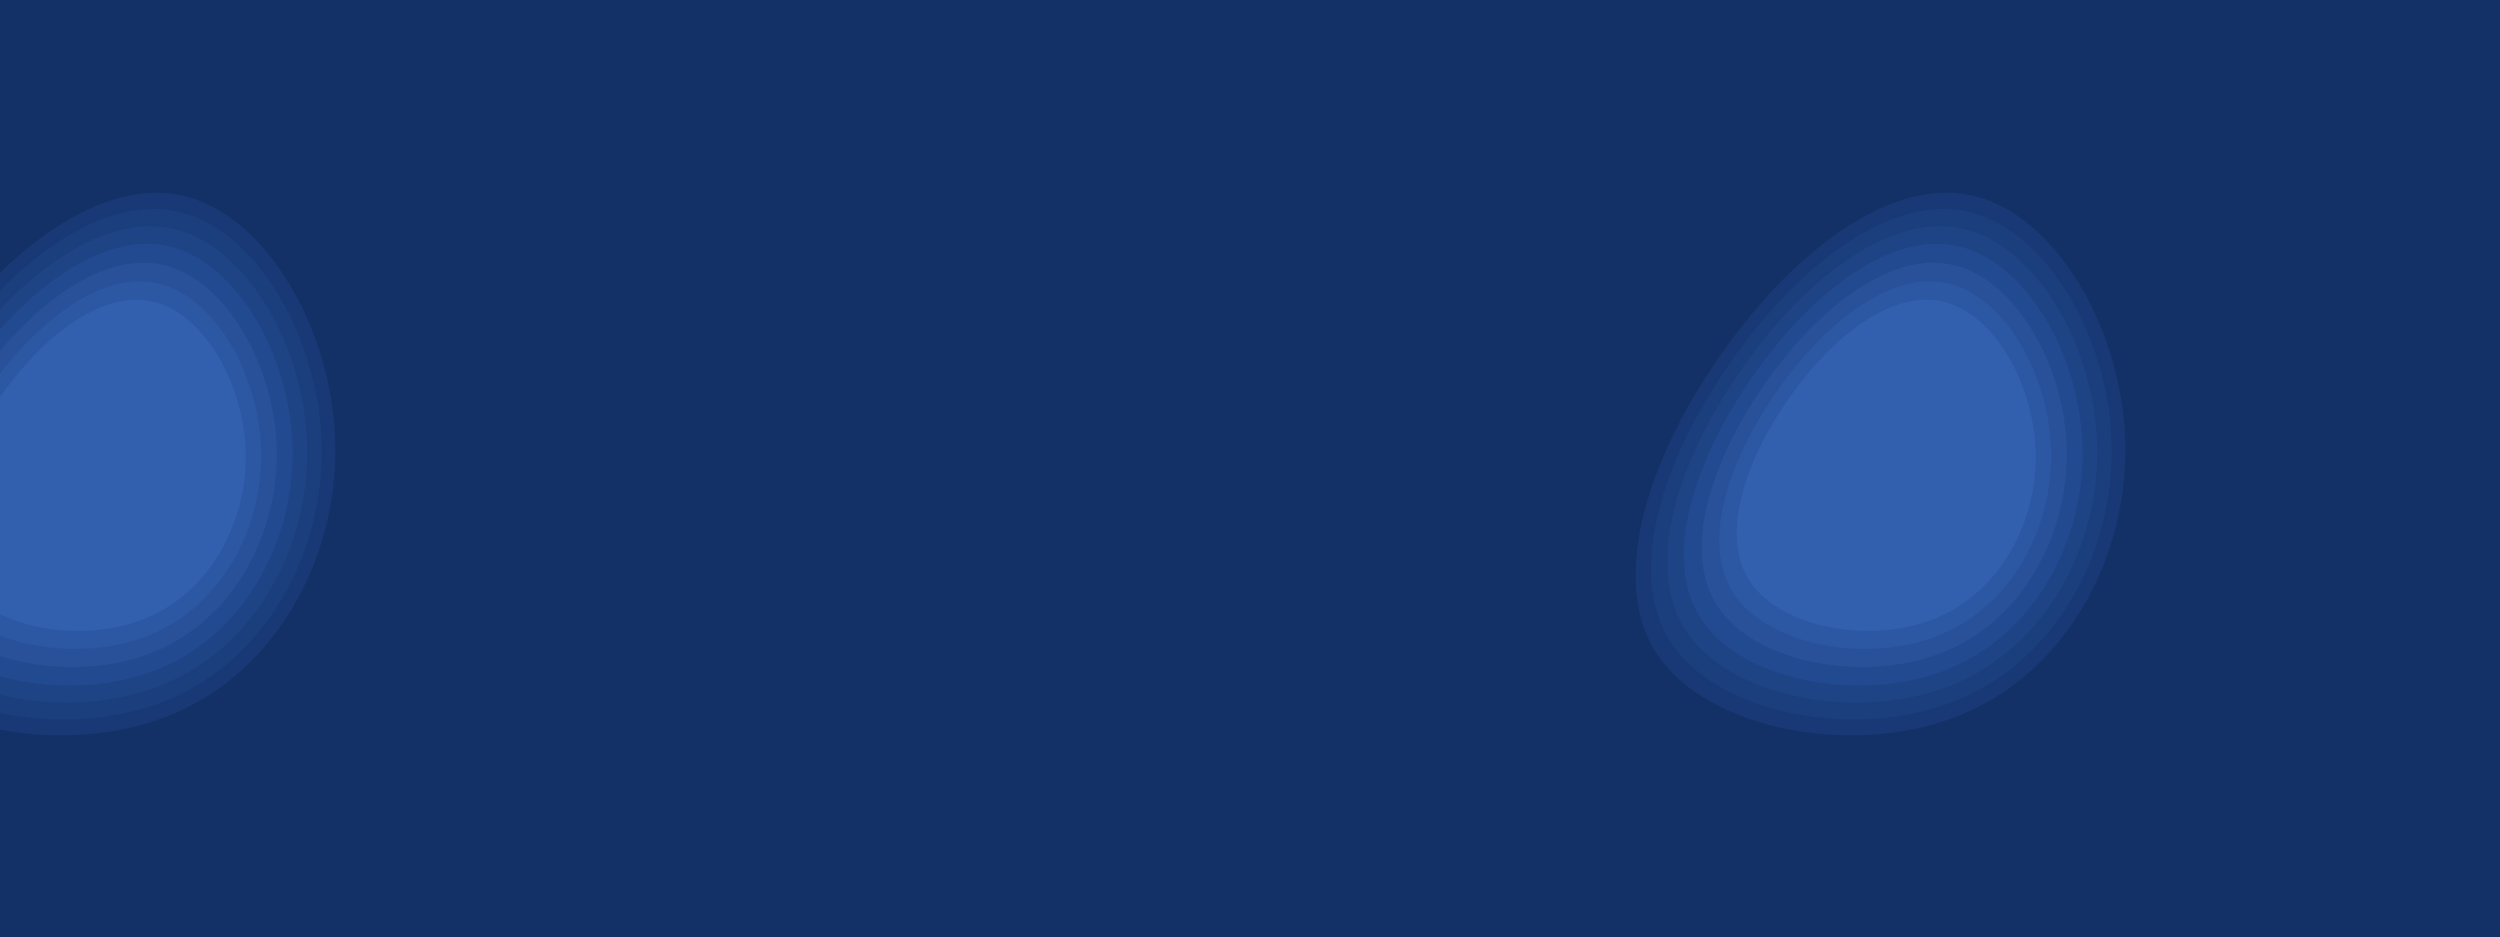 <svg width="1176" height="441" viewBox="0 0 1176 441" fill="none" xmlns="http://www.w3.org/2000/svg">
<rect x="0" y="0" width="1176" height="441" fill="#808080" stroke="none"/>
<g clip-path="url(#clip0)">
<rect width="1176" height="441" fill="white"/>
<rect width="1176" height="441" fill="#133166"/>
<path d="M999.716 208.293C1001.04 261.76 972.483 315.396 923.134 335.966C873.985 356.595 803.64 344.041 779.622 307.856C755.403 271.612 777.311 211.679 811.191 164.389C844.812 117.24 890.406 82.735 928.772 92.231C967.196 101.528 998.394 154.826 999.716 208.293Z" fill="#183975"/>
<path d="M993.304 208.978C994.547 259.276 967.685 309.732 921.261 329.083C875.026 348.489 808.851 336.679 786.257 302.639C763.474 268.544 784.083 212.163 815.955 167.676C847.583 123.323 890.473 90.863 926.565 99.796C962.712 108.542 992.06 158.68 993.304 208.978Z" fill="#1B3F7D"/>
<path d="M986.467 209.709C987.627 256.627 962.57 303.693 919.265 321.744C876.136 339.846 814.407 328.83 793.331 297.077C772.079 265.273 791.304 212.68 821.034 171.182C850.537 129.809 890.545 99.53 924.212 107.863C957.931 116.021 985.307 162.791 986.467 209.709Z" fill="#1F4486"/>
<path d="M979.576 210.445C980.651 253.957 957.414 297.607 917.253 314.347C877.255 331.135 820.007 320.919 800.461 291.471C780.752 261.975 798.581 213.201 826.153 174.716C853.514 136.346 890.618 108.265 921.841 115.993C953.111 123.559 978.5 166.933 979.576 210.445Z" fill="#224A91"/>
<path d="M972.149 211.239C973.134 251.08 951.857 291.047 915.084 306.374C878.461 321.746 826.044 312.391 808.147 285.428C790.1 258.421 806.425 213.762 831.671 178.524C856.723 143.391 890.697 117.68 919.285 124.756C947.917 131.683 971.164 171.398 972.149 211.239Z" fill="#28519A"/>
<path d="M964.844 212.02C965.74 248.25 946.391 284.594 912.951 298.533C879.648 312.511 831.981 304.004 815.706 279.485C799.295 254.926 814.14 214.314 837.098 182.27C859.88 150.322 890.774 126.94 916.772 133.375C942.809 139.675 963.949 175.79 964.844 212.02Z" fill="#2C57A3"/>
<path d="M957.573 212.797C958.379 245.433 940.95 278.171 910.828 290.727C880.828 303.319 837.891 295.656 823.231 273.569C808.448 251.446 821.82 214.864 842.5 185.999C863.022 157.22 890.851 136.158 914.269 141.955C937.723 147.629 956.766 180.162 957.573 212.797Z" fill="#3260AF"/>
<path d="M157.716 208.293C159.037 261.76 130.483 315.396 81.134 335.966C31.985 356.595 -38.36 344.041 -62.378 307.856C-86.597 271.612 -64.689 211.679 -30.809 164.389C2.812 117.24 48.406 82.735 86.772 92.231C125.196 101.528 156.394 154.826 157.716 208.293Z" fill="#183975"/>
<path d="M151.304 208.978C152.547 259.276 125.685 309.732 79.261 329.083C33.026 348.489 -33.149 336.679 -55.743 302.639C-78.526 268.544 -57.917 212.163 -26.045 167.676C5.583 123.323 48.473 90.863 84.565 99.796C120.712 108.542 150.06 158.68 151.304 208.978Z" fill="#1B3F7D"/>
<path d="M144.467 209.709C145.627 256.627 120.57 303.693 77.265 321.744C34.136 339.846 -27.593 328.83 -48.669 297.077C-69.921 265.273 -50.697 212.68 -20.966 171.182C8.537 129.809 48.545 99.53 82.212 107.863C115.931 116.021 143.307 162.791 144.467 209.709Z" fill="#1F4486"/>
<path d="M137.576 210.445C138.651 253.957 115.414 297.607 75.253 314.347C35.255 331.135 -21.993 320.919 -41.539 291.471C-61.248 261.975 -43.419 213.201 -15.847 174.716C11.514 136.346 48.618 108.265 79.841 115.993C111.111 123.559 136.5 166.933 137.576 210.445Z" fill="#224A91"/>
<path d="M130.149 211.239C131.134 251.08 109.857 291.047 73.084 306.374C36.461 321.746 -15.956 312.391 -33.853 285.428C-51.9 258.421 -35.575 213.762 -10.329 178.524C14.723 143.391 48.697 117.68 77.285 124.756C105.917 131.683 129.164 171.398 130.149 211.239Z" fill="#28519A"/>
<path d="M122.844 212.02C123.74 248.25 104.391 284.594 70.951 298.533C37.648 312.511 -10.019 304.004 -26.294 279.485C-42.705 254.926 -27.86 214.314 -4.902 182.27C17.88 150.322 48.774 126.94 74.772 133.375C100.809 139.675 121.949 175.79 122.844 212.02Z" fill="#2C57A3"/>
<path d="M115.573 212.797C116.379 245.433 98.95 278.171 68.828 290.727C38.828 303.319 -4.109 295.656 -18.769 273.569C-33.552 251.446 -20.18 214.864 0.5 185.999C21.022 157.22 48.851 136.158 72.269 141.955C95.723 147.629 114.766 180.162 115.573 212.797Z" fill="#3260AF"/>
</g>
<defs>
<clipPath id="clip0">
<rect width="1176" height="441" fill="white"/>
</clipPath>
</defs>
</svg>
